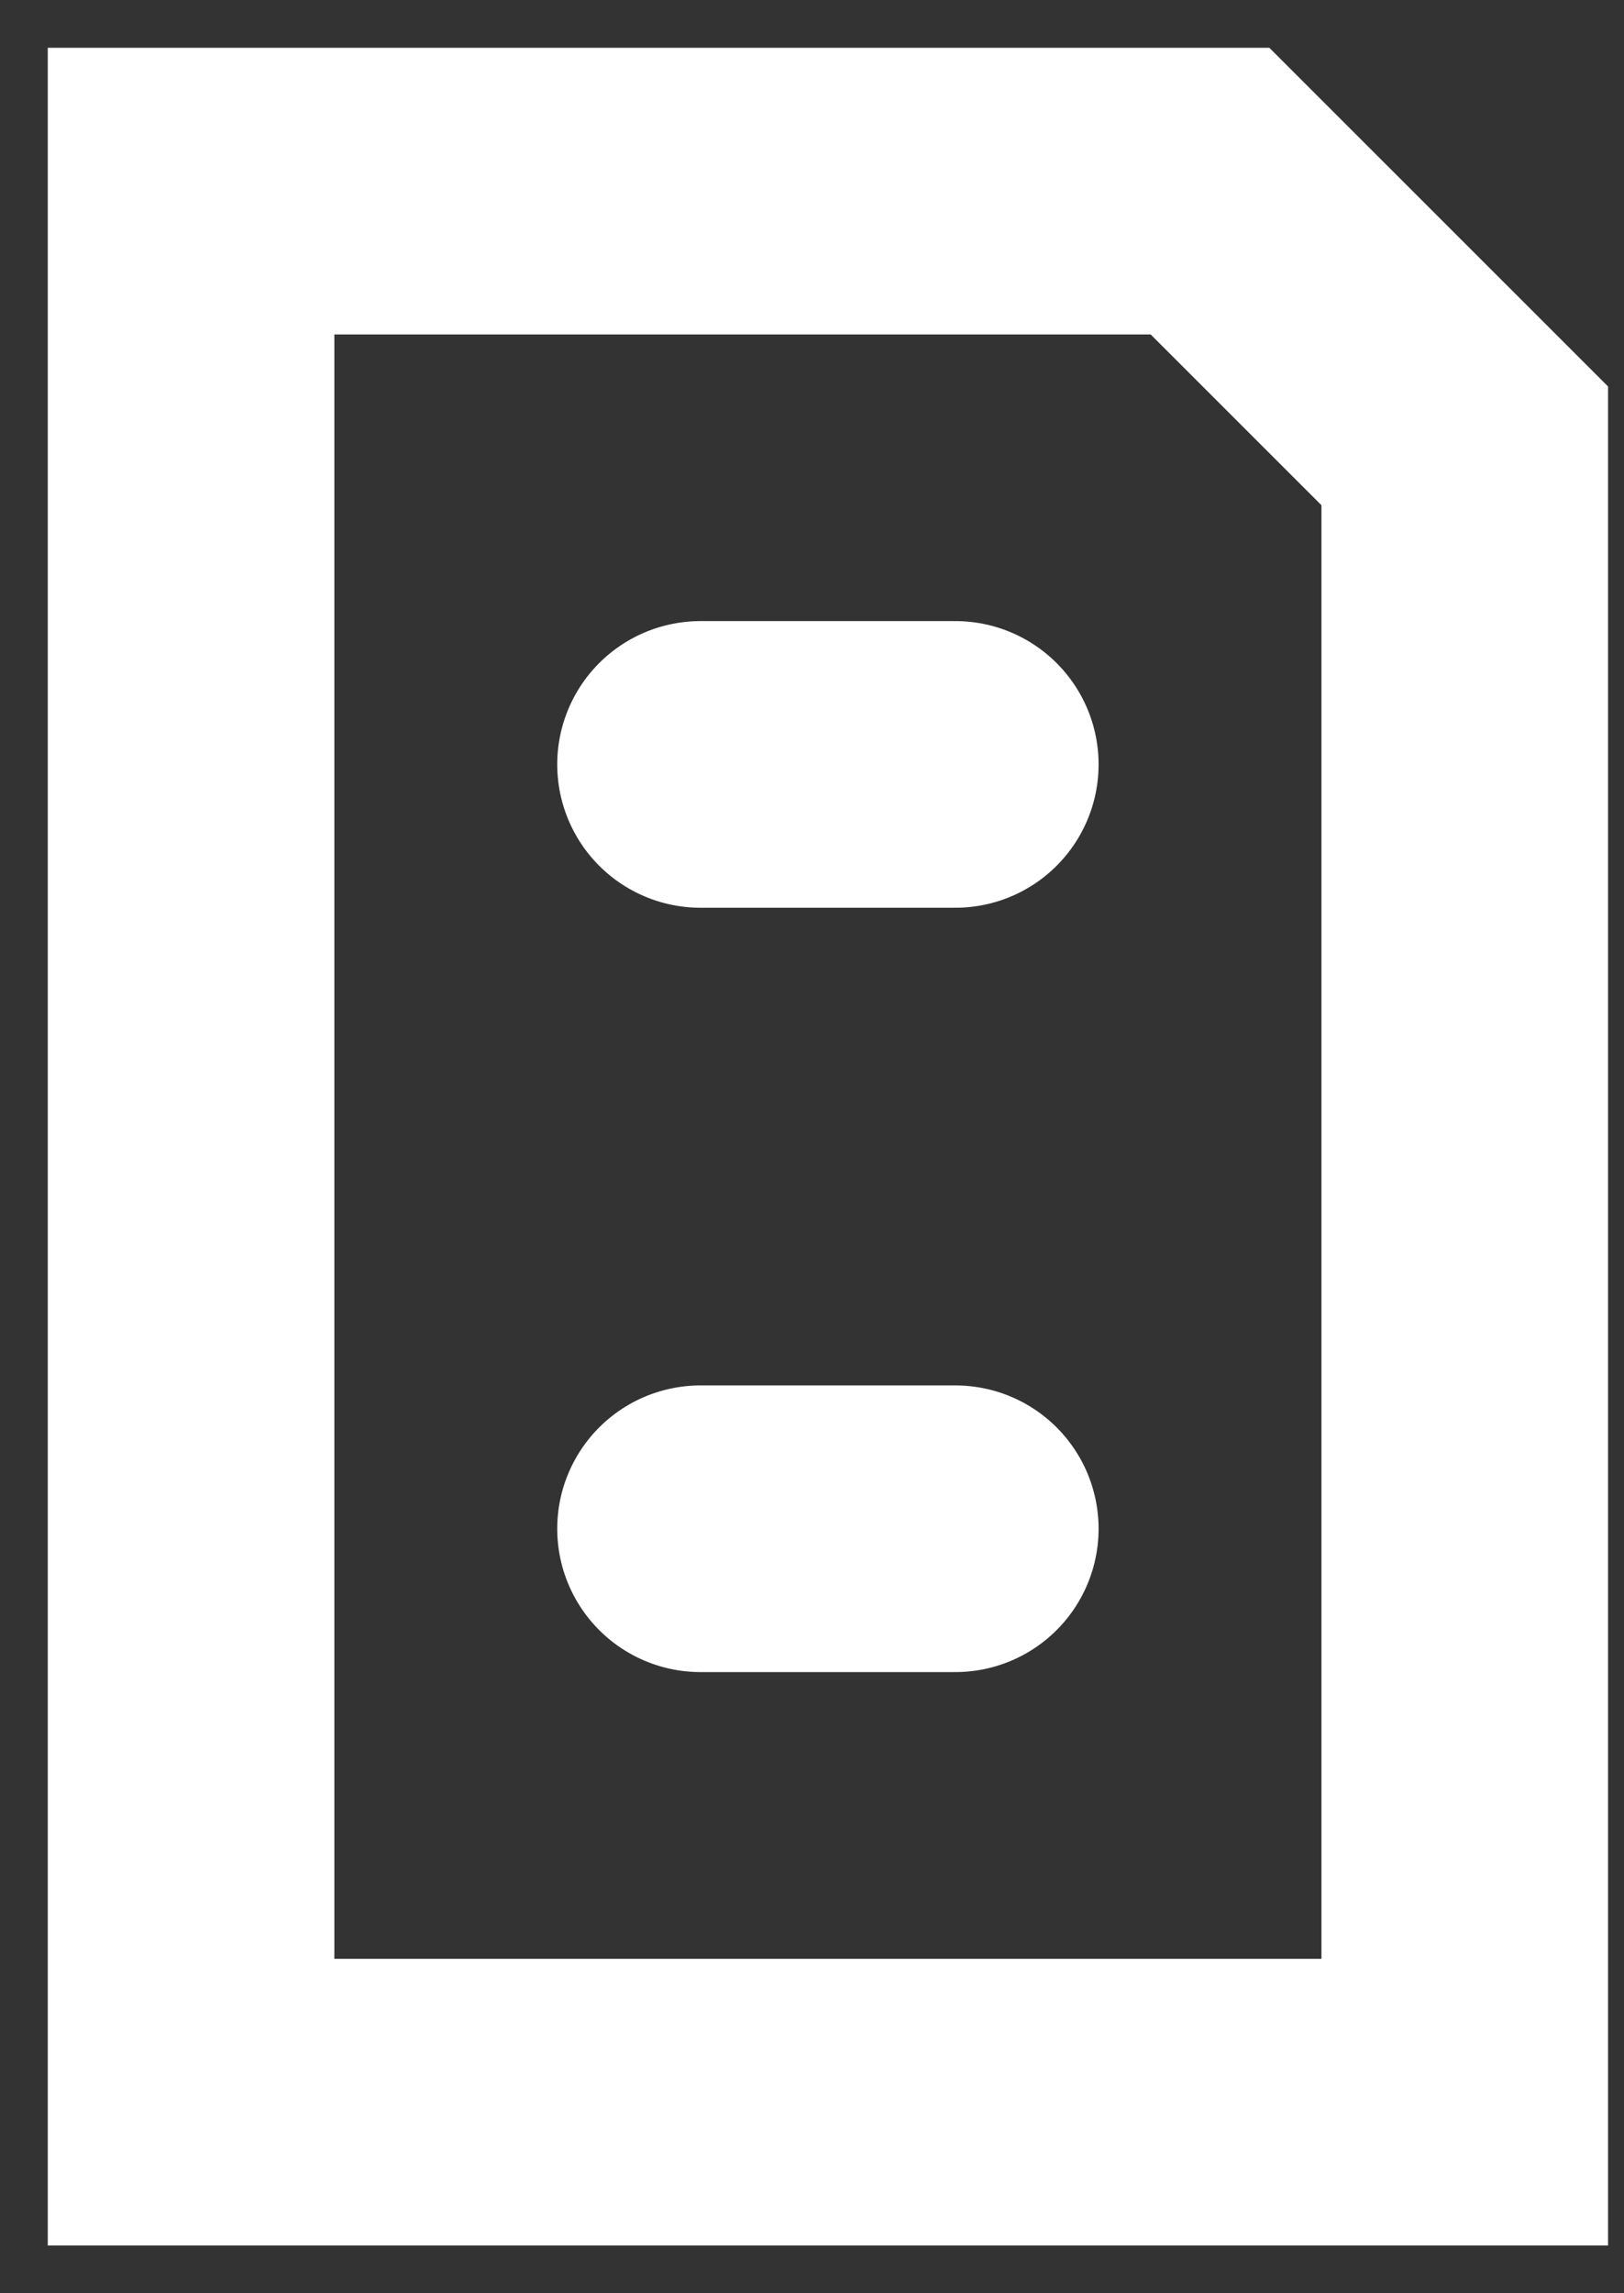 <svg width="17" height="24" viewBox="0 0 17 24" fill="none" xmlns="http://www.w3.org/2000/svg">
<rect x="0" y="0" width="17" height="24" fill="#333333" stroke="none"/>
<path d="M7.333 8H10M7.333 15.999H10M2 2V22H15.333V4.666L12.666 2H2Z" stroke="white" stroke-width="3" stroke-linecap="round"/>
</svg>

